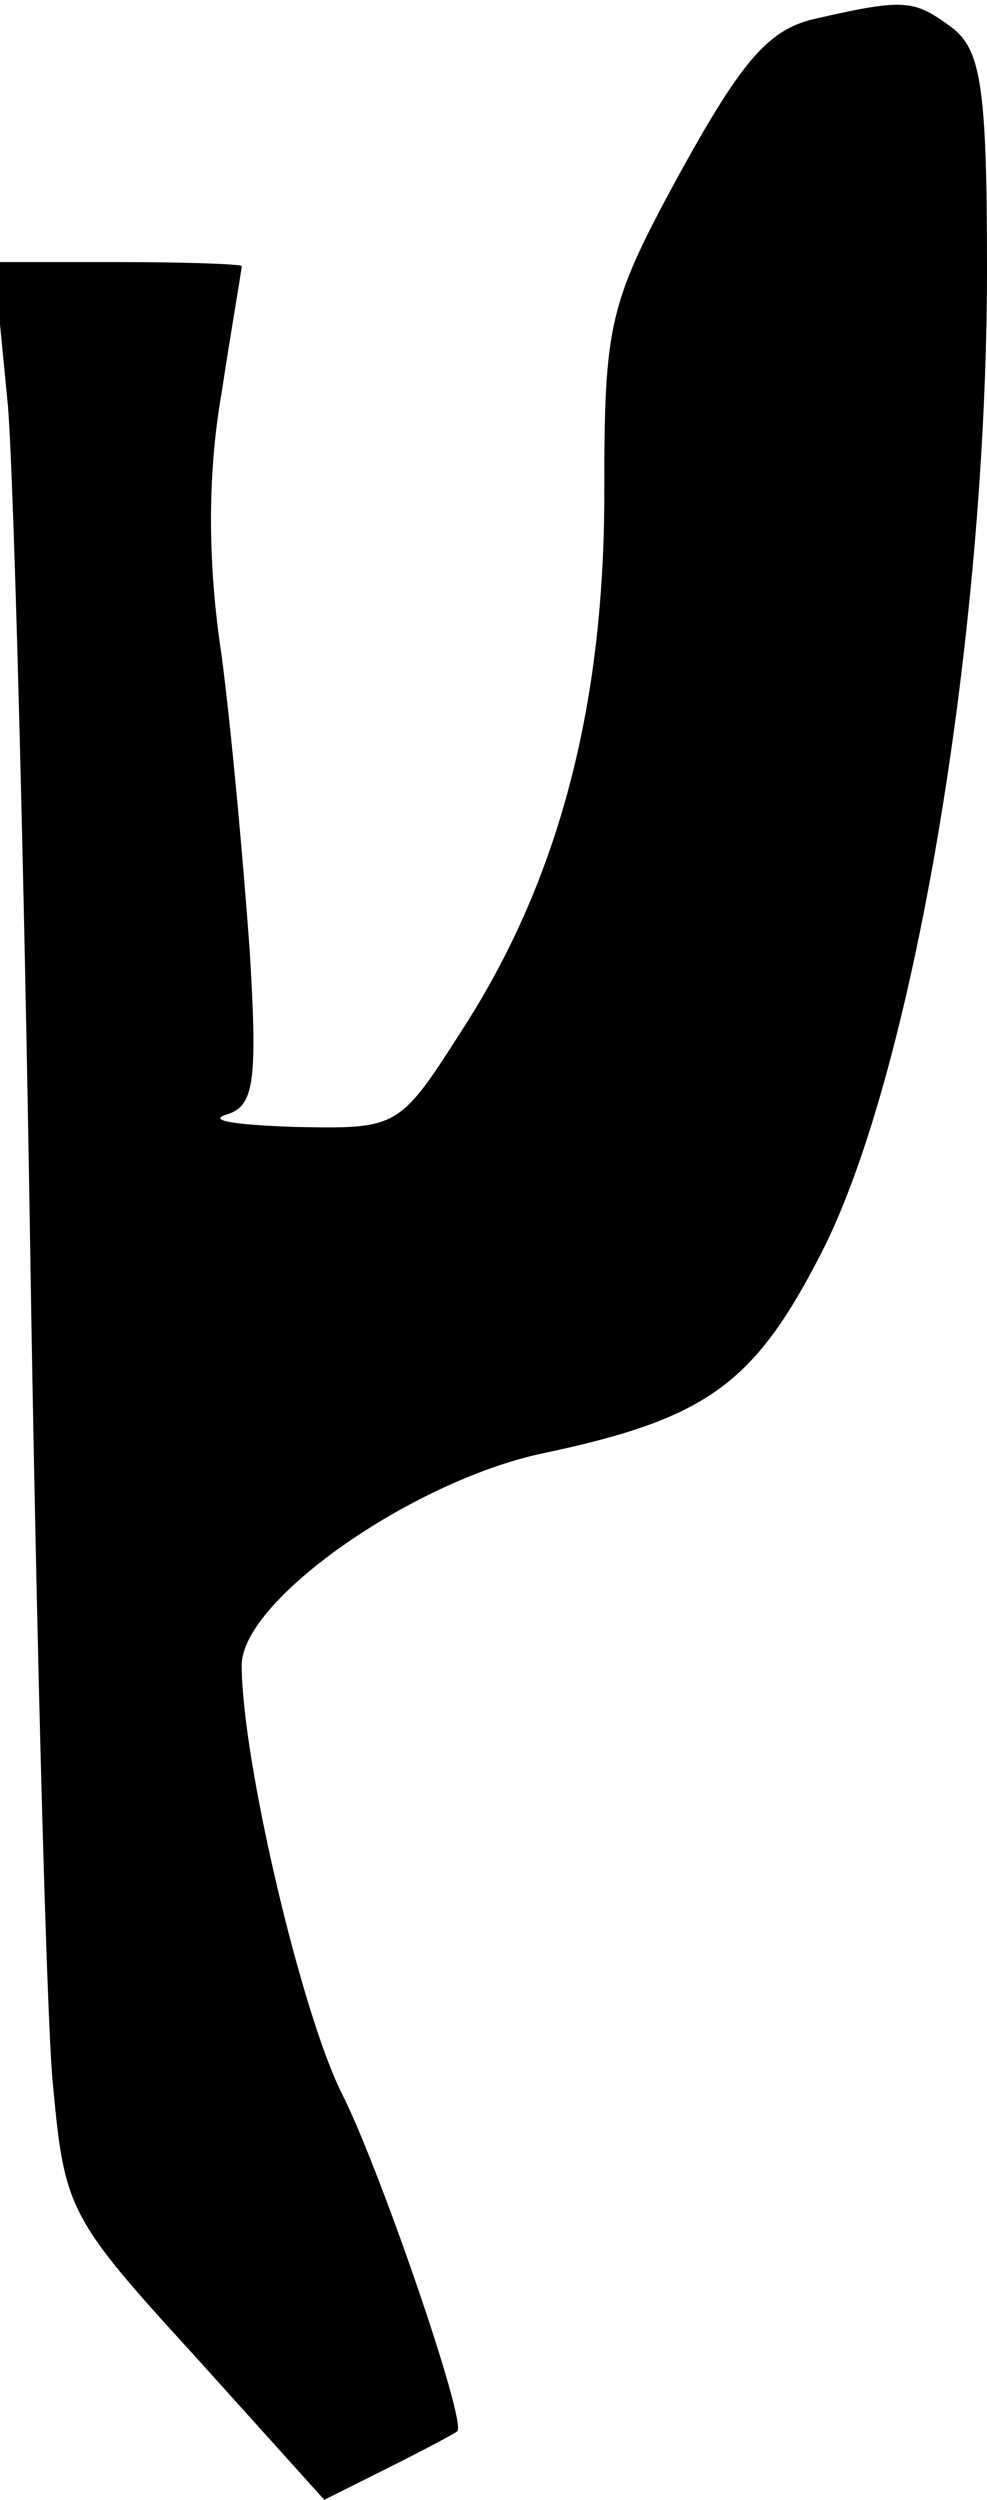 <?xml version="1.0" standalone="no"?>
<!DOCTYPE svg PUBLIC "-//W3C//DTD SVG 20010904//EN"
 "http://www.w3.org/TR/2001/REC-SVG-20010904/DTD/svg10.dtd">
<svg version="1.0" xmlns="http://www.w3.org/2000/svg"
 width="49pt" height="124pt" viewBox="0 0 49 124"
 preserveAspectRatio="xMidYMid meet">
<g transform="translate(0,124) scale(0.1,-0.1)"
fill="#000000" stroke="none">
<path fill="#000000" stroke="none" d="M406 1231 c-24 -5 -37 -20 -68 -76 -36
-66 -38 -75 -38 -160 0 -106 -23 -192 -70 -265 -32 -50 -32 -50 -84 -49 -28 1
-43 3 -34 6 14 4 16 15 12 81 -3 42 -9 109 -14 147 -7 46 -7 90 0 130 5 33 10
61 10 63 0 1 -28 2 -61 2 l-62 0 7 -72 c3 -40 8 -228 11 -418 3 -190 8 -375
11 -411 6 -65 7 -68 71 -138 l64 -71 32 16 c18 9 33 17 34 18 5 4 -38 129 -57
167 -20 39 -50 166 -50 213 0 32 84 91 149 105 81 17 105 34 138 98 46 88 83
307 83 490 0 89 -3 108 -17 119 -19 14 -23 15 -67 5z"/>
</g>
</svg>
